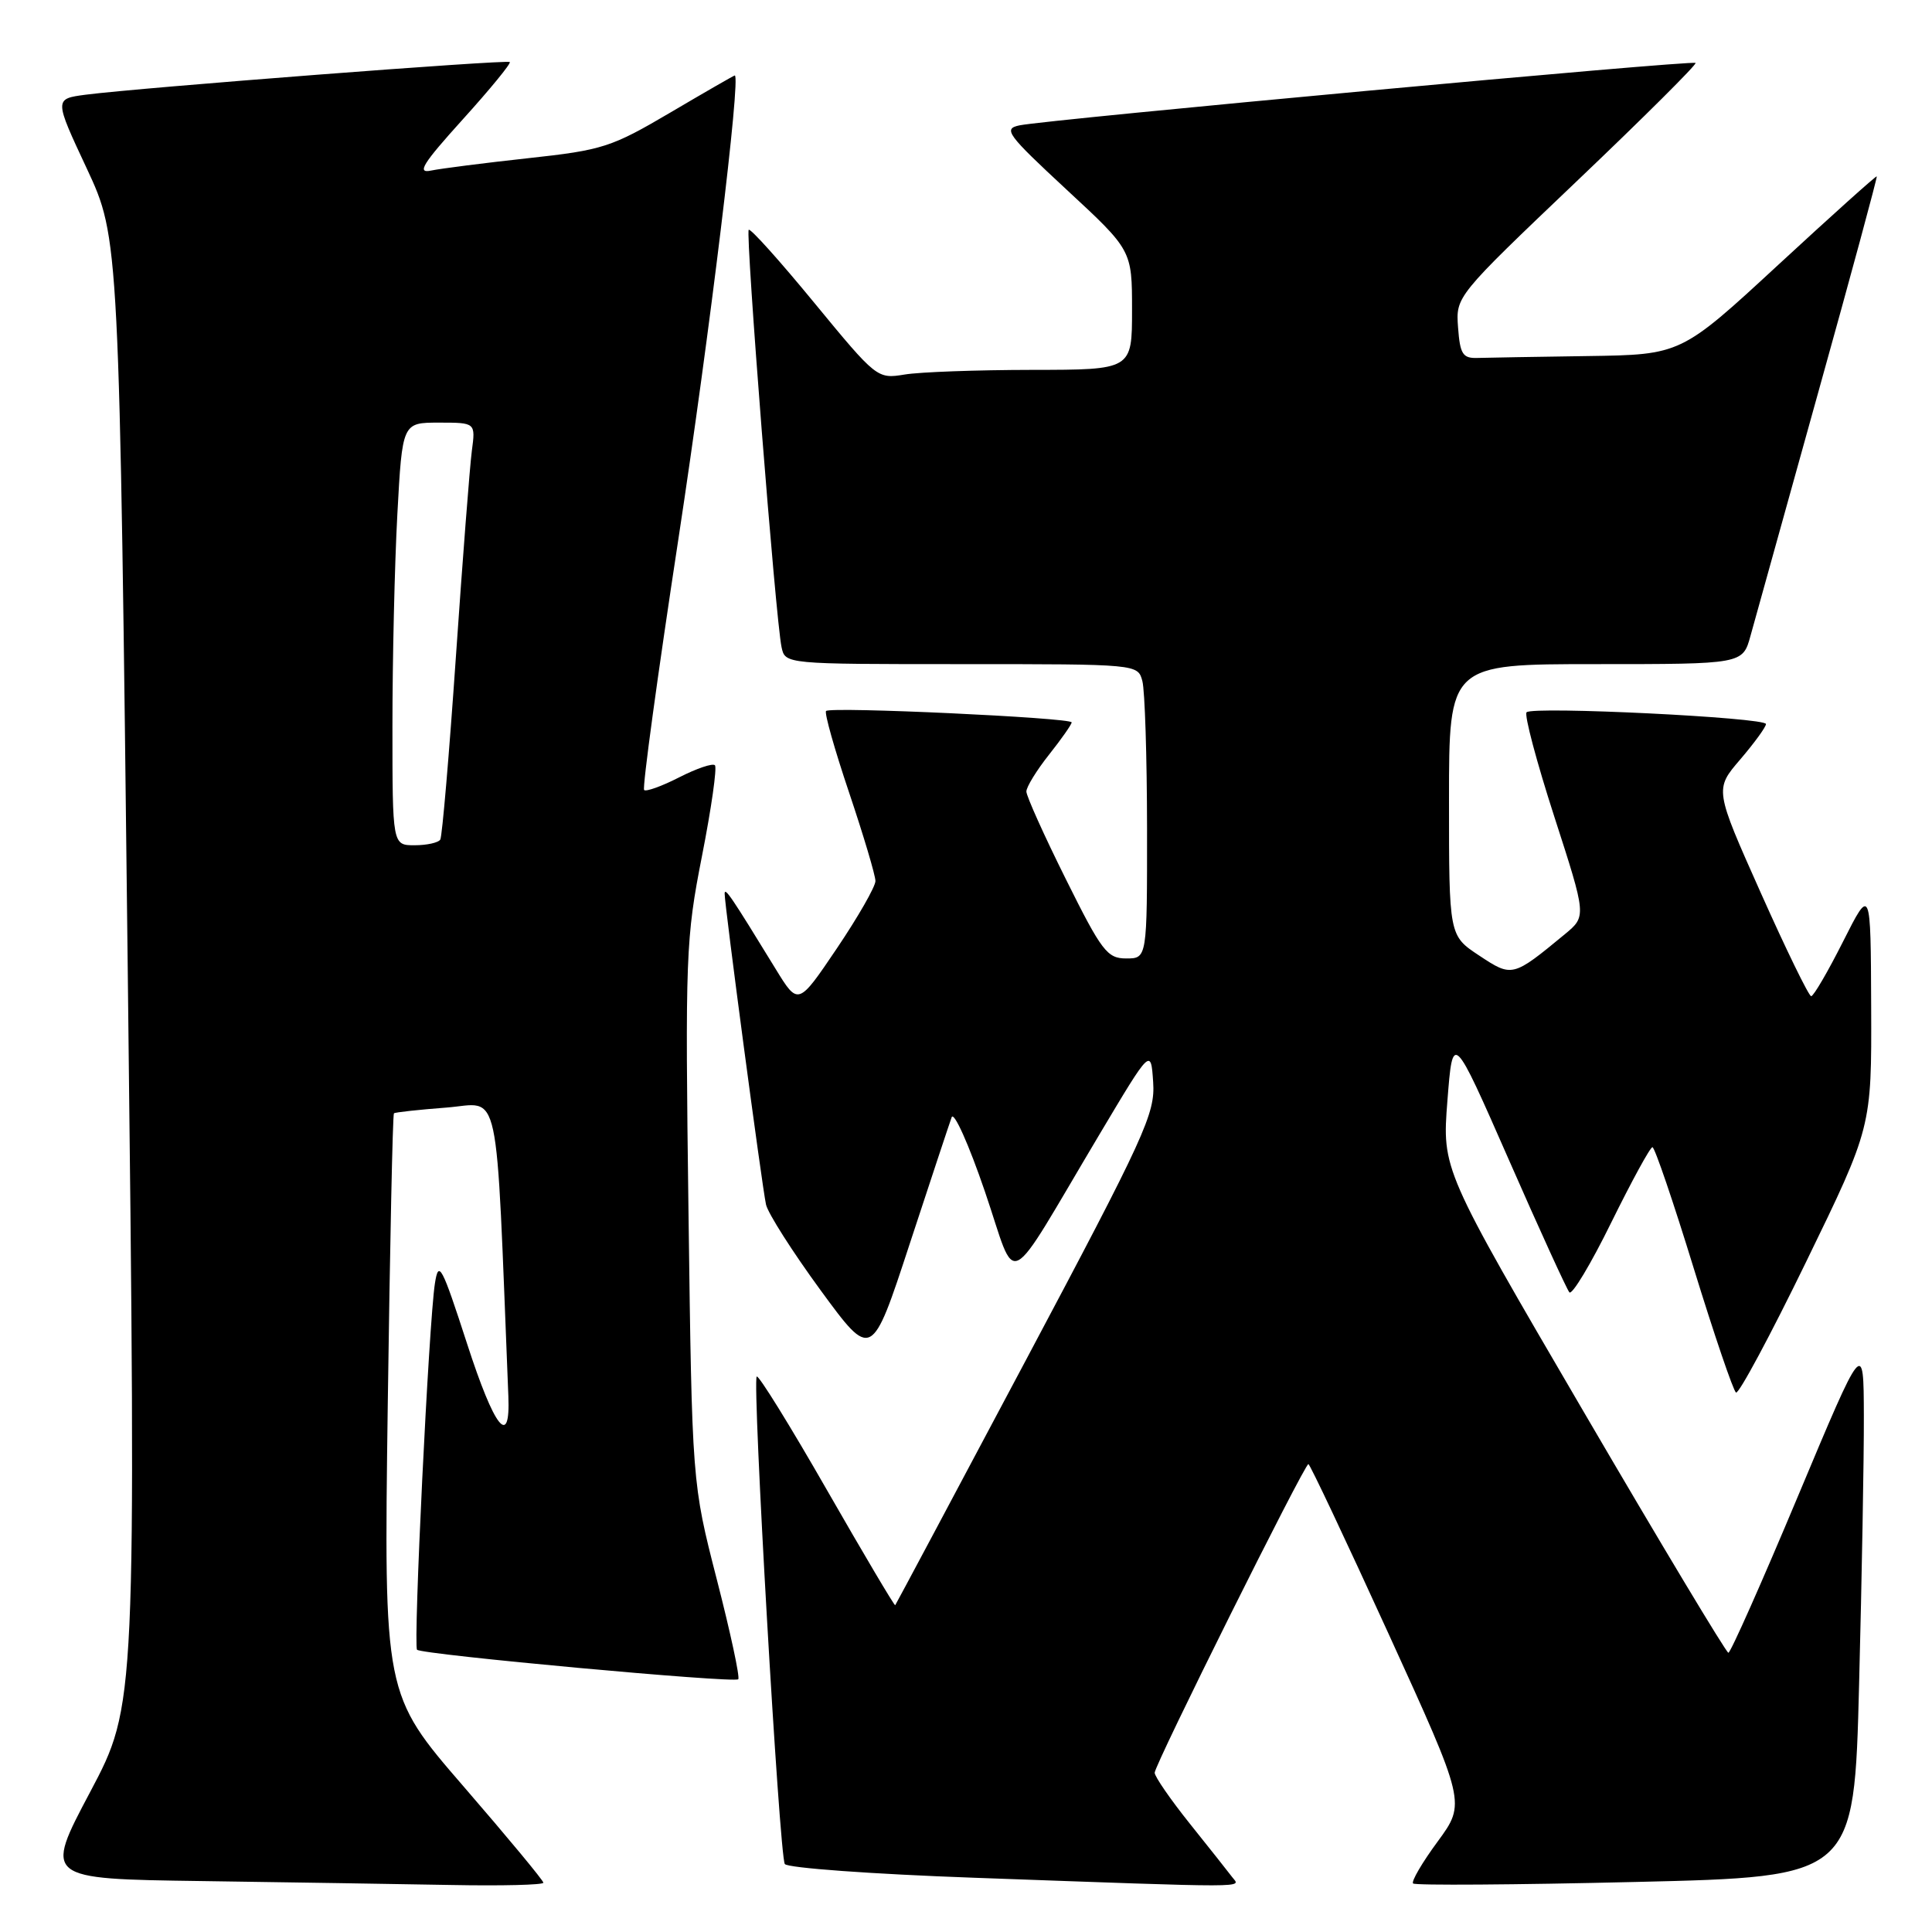 <?xml version="1.0" encoding="UTF-8" standalone="no"?>
<!DOCTYPE svg PUBLIC "-//W3C//DTD SVG 1.1//EN" "http://www.w3.org/Graphics/SVG/1.1/DTD/svg11.dtd" >
<svg xmlns="http://www.w3.org/2000/svg" xmlns:xlink="http://www.w3.org/1999/xlink" version="1.1" viewBox="0 0 256 256">
 <g >
 <path fill="currentColor"
d=" M 72.00 249.47 C 72.00 249.17 67.24 243.44 61.43 236.72 C 50.86 224.50 50.86 224.50 51.38 186.13 C 51.67 165.03 52.03 147.65 52.20 147.52 C 52.36 147.38 55.49 147.04 59.15 146.76 C 66.43 146.20 65.65 142.55 67.36 185.00 C 67.64 191.95 65.53 189.28 61.89 178.05 C 58.53 167.69 58.12 166.92 57.63 170.05 C 56.82 175.21 54.74 218.07 55.26 218.60 C 55.91 219.24 97.28 223.05 97.82 222.51 C 98.07 222.27 96.79 216.32 94.98 209.28 C 91.70 196.50 91.70 196.50 91.23 160.69 C 90.78 126.55 90.87 124.35 93.02 113.41 C 94.26 107.10 95.03 101.70 94.73 101.40 C 94.44 101.10 92.31 101.82 90.00 103.00 C 87.69 104.18 85.60 104.93 85.35 104.68 C 85.09 104.43 87.14 89.43 89.90 71.36 C 94.04 44.18 98.20 10.00 97.36 10.00 C 97.25 10.00 93.41 12.21 88.83 14.91 C 81.01 19.51 79.86 19.89 70.00 20.96 C 64.22 21.59 58.43 22.33 57.12 22.60 C 55.19 23.01 55.98 21.73 61.31 15.83 C 64.93 11.83 67.74 8.40 67.55 8.22 C 67.20 7.87 18.51 11.62 11.34 12.55 C 7.18 13.10 7.18 13.10 11.50 22.33 C 15.81 31.57 15.81 31.57 16.93 128.74 C 18.05 225.92 18.05 225.92 11.95 237.44 C 5.84 248.96 5.84 248.96 26.67 249.25 C 38.13 249.41 53.01 249.65 59.75 249.77 C 66.49 249.90 72.00 249.76 72.00 249.47 Z  M 163.29 248.75 C 162.77 248.06 160.24 244.87 157.67 241.66 C 155.10 238.45 153.00 235.40 153.00 234.90 C 153.00 233.83 172.84 194.00 173.37 194.00 C 173.57 194.00 178.34 204.11 183.98 216.46 C 194.23 238.92 194.23 238.92 190.50 244.01 C 188.44 246.80 186.98 249.31 187.24 249.57 C 187.50 249.84 200.76 249.75 216.70 249.37 C 245.69 248.69 245.69 248.69 246.34 223.18 C 246.70 209.15 246.99 193.14 246.97 187.59 C 246.94 177.50 246.94 177.50 238.24 198.25 C 233.46 209.66 229.31 219.00 229.02 219.00 C 228.74 219.00 220.08 204.59 209.79 186.97 C 191.08 154.95 191.08 154.95 191.79 145.85 C 192.50 136.76 192.50 136.76 199.91 153.63 C 203.98 162.91 207.60 170.83 207.95 171.24 C 208.30 171.65 210.80 167.49 213.50 161.99 C 216.21 156.50 218.66 152.00 218.96 152.01 C 219.26 152.02 221.72 159.24 224.43 168.06 C 227.15 176.89 229.67 184.29 230.03 184.52 C 230.40 184.74 234.59 176.93 239.35 167.14 C 248.00 149.36 248.00 149.36 247.94 133.43 C 247.88 117.50 247.88 117.50 244.22 124.75 C 242.21 128.74 240.31 132.00 239.99 132.00 C 239.68 132.00 236.67 125.83 233.31 118.30 C 227.19 104.59 227.19 104.59 230.60 100.62 C 232.47 98.43 234.00 96.33 234.00 95.94 C 234.00 95.07 203.11 93.56 202.28 94.38 C 201.95 94.71 203.60 100.93 205.95 108.20 C 210.22 121.41 210.22 121.41 207.36 123.78 C 200.43 129.50 200.37 129.51 195.99 126.61 C 192.00 123.97 192.00 123.97 192.00 105.99 C 192.00 88.00 192.00 88.00 211.46 88.00 C 230.92 88.00 230.92 88.00 231.95 84.25 C 232.52 82.19 236.56 67.68 240.92 52.01 C 245.29 36.35 248.78 23.45 248.68 23.37 C 248.58 23.28 242.70 28.56 235.62 35.10 C 222.74 47.00 222.74 47.00 210.37 47.18 C 203.57 47.28 196.99 47.39 195.75 47.43 C 193.82 47.49 193.46 46.92 193.20 43.39 C 192.90 39.28 192.90 39.28 208.96 23.98 C 217.79 15.57 224.86 8.53 224.67 8.34 C 224.28 7.94 138.78 15.84 135.09 16.61 C 132.89 17.07 133.41 17.78 141.34 25.14 C 150.00 33.16 150.00 33.16 150.00 41.08 C 150.00 49.00 150.00 49.00 136.75 49.01 C 129.46 49.02 121.86 49.29 119.85 49.63 C 116.24 50.22 116.14 50.14 107.91 40.14 C 103.35 34.59 99.44 30.23 99.21 30.45 C 98.76 30.91 102.78 82.15 103.56 85.75 C 104.04 88.00 104.04 88.00 127.40 88.00 C 150.77 88.00 150.77 88.00 151.37 90.25 C 151.70 91.49 151.98 100.26 151.99 109.75 C 152.00 127.00 152.00 127.00 149.23 127.00 C 146.71 127.00 145.98 126.05 141.23 116.49 C 138.35 110.71 136.00 105.48 136.00 104.88 C 136.00 104.28 137.35 102.08 139.00 100.00 C 140.65 97.92 142.00 95.99 142.00 95.72 C 142.00 95.10 110.05 93.61 109.46 94.21 C 109.21 94.45 110.59 99.32 112.51 105.02 C 114.43 110.73 116.00 116.00 116.00 116.74 C 116.00 117.48 113.70 121.50 110.88 125.68 C 105.76 133.26 105.76 133.26 102.77 128.38 C 96.88 118.76 96.03 117.51 96.02 118.41 C 95.99 119.79 100.97 157.20 101.50 159.61 C 101.76 160.77 105.01 165.87 108.73 170.96 C 115.50 180.20 115.50 180.20 120.53 164.85 C 123.30 156.41 125.81 148.84 126.10 148.04 C 126.40 147.24 128.38 151.66 130.50 157.87 C 134.92 170.78 132.88 171.80 145.76 150.19 C 152.50 138.88 152.50 138.88 152.80 143.39 C 153.08 147.56 151.79 150.39 135.95 180.20 C 126.51 197.97 118.71 212.59 118.62 212.70 C 118.52 212.81 114.45 205.94 109.57 197.43 C 104.70 188.92 100.51 182.16 100.27 182.40 C 99.65 183.02 103.27 245.82 103.99 246.99 C 104.31 247.51 115.58 248.33 129.04 248.81 C 166.51 250.16 164.37 250.16 163.29 248.75 Z  M 52.00 96.16 C 52.00 87.44 52.29 74.84 52.65 68.16 C 53.31 56.00 53.31 56.00 58.17 56.00 C 63.02 56.00 63.02 56.00 62.52 59.75 C 62.25 61.81 61.30 74.07 60.41 87.00 C 59.52 99.93 58.59 110.84 58.34 111.25 C 58.09 111.66 56.56 112.00 54.94 112.00 C 52.00 112.00 52.00 112.00 52.00 96.16 Z "/>
</g>
</svg>
